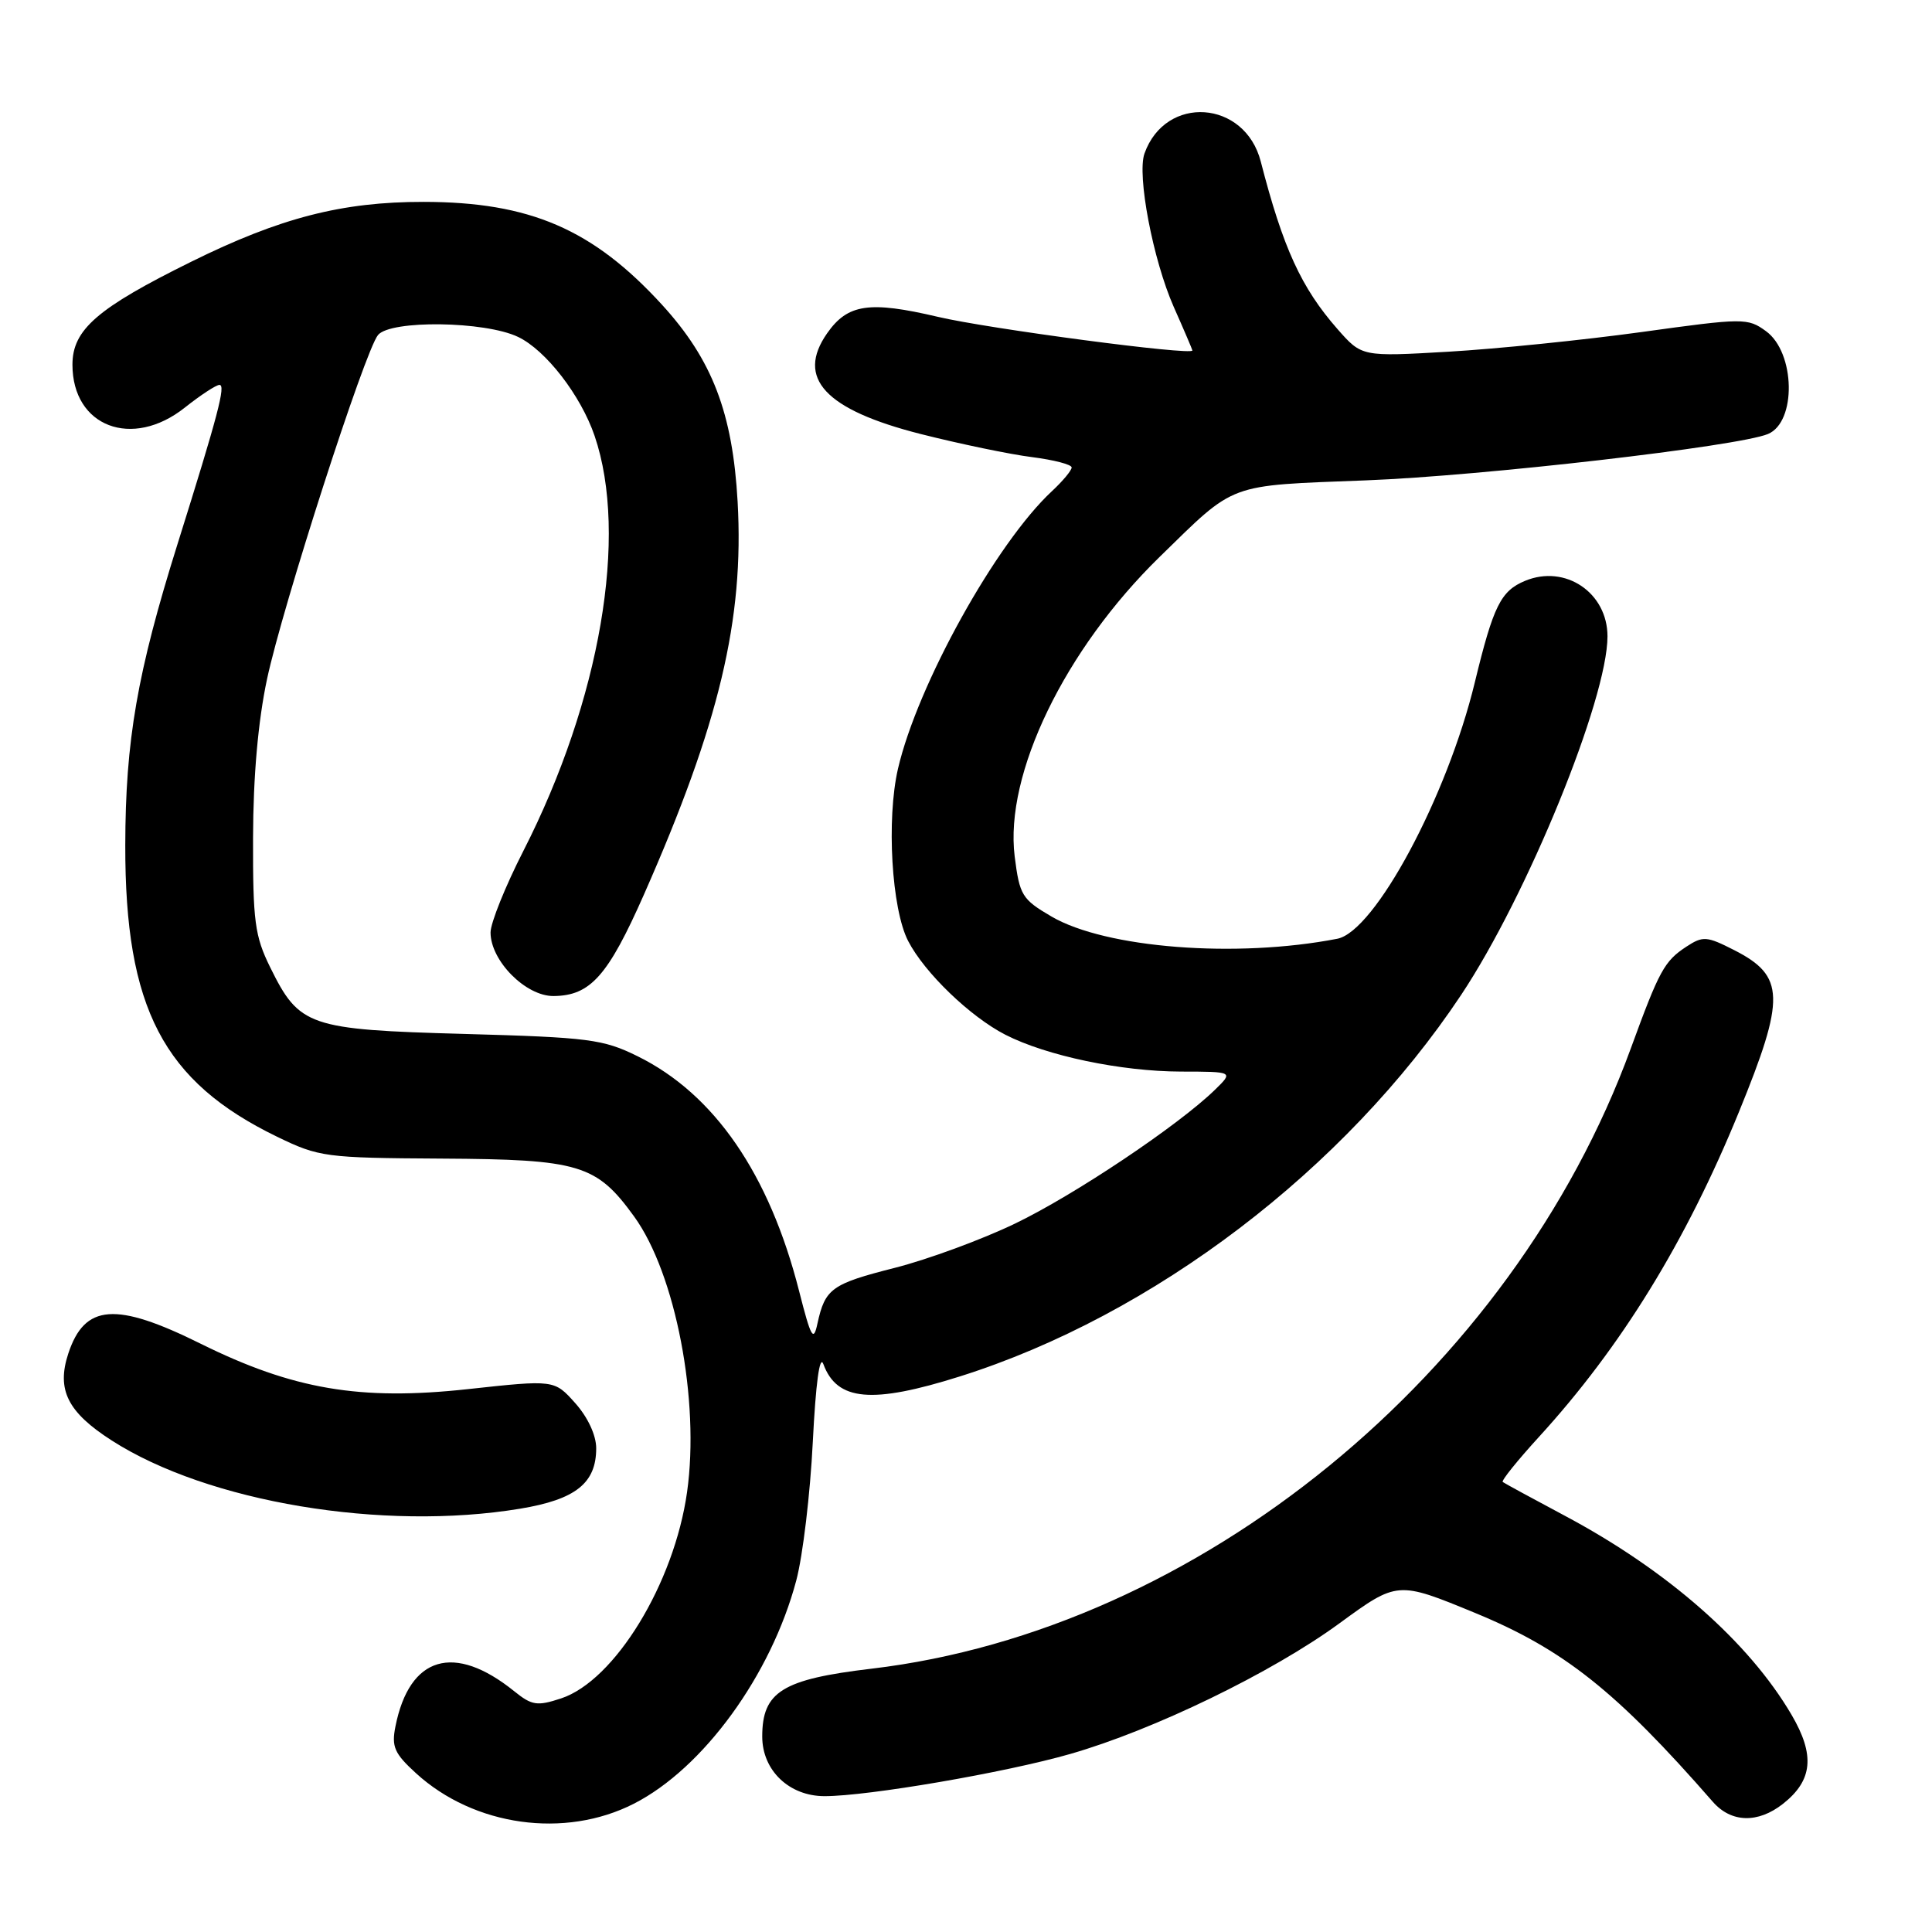 <?xml version="1.0" encoding="UTF-8" standalone="no"?>
<!DOCTYPE svg PUBLIC "-//W3C//DTD SVG 1.1//EN" "http://www.w3.org/Graphics/SVG/1.1/DTD/svg11.dtd" >
<svg xmlns="http://www.w3.org/2000/svg" xmlns:xlink="http://www.w3.org/1999/xlink" version="1.1" viewBox="0 0 256 256">
 <g >
 <path fill="currentColor"
d=" M 83.99 239.00 C 93.19 234.31 102.18 221.96 105.51 209.42 C 106.38 206.16 107.36 197.91 107.70 191.07 C 108.09 183.29 108.61 179.43 109.10 180.75 C 110.91 185.65 115.53 186.06 127.20 182.38 C 152.81 174.30 178.22 154.96 193.61 131.83 C 202.37 118.66 213.00 92.62 213.00 84.32 C 213.00 78.53 207.41 74.76 202.09 76.96 C 198.86 78.30 197.88 80.27 195.42 90.42 C 191.75 105.58 182.18 123.42 177.20 124.39 C 163.81 126.99 146.50 125.64 139.32 121.44 C 135.42 119.16 135.10 118.63 134.45 113.48 C 133.09 102.59 141.09 86.06 153.65 73.80 C 163.84 63.86 162.47 64.37 181.00 63.65 C 196.41 63.06 230.31 59.15 234.26 57.51 C 238.07 55.93 237.90 46.71 234.00 43.88 C 231.58 42.12 231.05 42.12 217.50 44.00 C 209.80 45.06 198.31 46.23 191.97 46.60 C 180.45 47.27 180.45 47.27 177.23 43.61 C 172.42 38.13 170.01 32.86 167.06 21.41 C 164.96 13.24 154.44 12.51 151.65 20.34 C 150.63 23.20 152.78 34.44 155.52 40.65 C 156.89 43.73 158.00 46.34 158.00 46.44 C 158.00 47.14 131.00 43.57 124.26 41.98 C 115.19 39.85 112.32 40.27 109.60 44.16 C 105.44 50.11 109.32 54.29 122.00 57.51 C 127.22 58.83 133.86 60.21 136.75 60.57 C 139.64 60.94 142.00 61.55 142.00 61.94 C 142.00 62.33 140.83 63.74 139.39 65.08 C 131.99 71.95 121.57 90.74 118.99 101.85 C 117.44 108.55 118.14 120.47 120.34 124.70 C 122.52 128.91 128.56 134.72 133.22 137.11 C 138.68 139.90 148.54 141.97 156.48 141.99 C 163.45 142.00 163.45 142.00 160.98 144.41 C 156.13 149.13 142.38 158.34 134.50 162.13 C 130.10 164.25 122.92 166.89 118.55 168.00 C 110.19 170.12 109.33 170.75 108.32 175.36 C 107.79 177.85 107.47 177.29 105.89 171.09 C 101.95 155.57 94.65 144.96 84.47 139.95 C 79.91 137.70 78.02 137.46 61.50 137.00 C 40.88 136.43 39.66 136.01 35.80 128.17 C 33.76 124.04 33.50 122.06 33.53 111.00 C 33.55 102.86 34.20 95.54 35.38 90.00 C 37.44 80.32 48.35 46.48 50.09 44.39 C 51.76 42.38 64.24 42.54 68.64 44.64 C 72.31 46.38 76.96 52.39 78.79 57.76 C 83.29 70.96 79.54 92.77 69.35 112.75 C 66.96 117.43 65.00 122.30 65.00 123.56 C 65.00 127.30 69.65 132.00 73.34 131.98 C 78.23 131.94 80.56 129.32 85.34 118.50 C 95.31 95.90 98.61 82.08 97.74 66.50 C 97.08 54.71 94.38 47.67 87.72 40.38 C 78.56 30.37 70.21 26.76 56.12 26.75 C 45.32 26.74 37.13 28.85 25.34 34.68 C 12.89 40.83 9.60 43.68 9.60 48.32 C 9.60 56.54 17.51 59.56 24.50 54.00 C 26.58 52.35 28.64 51.00 29.08 51.00 C 29.94 51.00 28.91 54.92 23.51 72.13 C 18.18 89.14 16.62 98.12 16.60 112.00 C 16.56 133.58 21.63 143.31 36.73 150.63 C 42.28 153.32 43.11 153.43 58.50 153.52 C 76.79 153.62 79.03 154.29 84.03 161.20 C 89.52 168.78 92.75 185.61 91.04 197.71 C 89.33 209.82 81.46 222.70 74.34 225.05 C 71.18 226.09 70.48 225.99 68.14 224.10 C 60.18 217.68 54.26 219.43 52.40 228.75 C 51.86 231.45 52.25 232.34 55.13 234.97 C 62.82 241.99 74.84 243.67 83.99 239.00 Z  M 236.25 239.02 C 240.20 235.91 240.52 232.56 237.39 227.22 C 231.72 217.55 220.92 208.07 207.32 200.83 C 203.02 198.54 199.33 196.53 199.12 196.37 C 198.91 196.20 201.06 193.53 203.90 190.42 C 214.82 178.47 223.39 164.55 230.43 147.31 C 236.60 132.19 236.52 129.33 229.80 125.90 C 226.15 124.04 225.65 124.00 223.45 125.44 C 220.53 127.36 219.87 128.57 216.08 138.95 C 200.37 181.98 158.73 215.99 115.48 221.11 C 103.66 222.51 101.00 224.16 101.00 230.10 C 101.00 234.59 104.57 238.00 109.26 238.00 C 115.02 238.00 133.21 234.88 141.81 232.41 C 152.86 229.24 168.51 221.65 177.44 215.13 C 185.16 209.49 185.17 209.48 195.50 213.74 C 207.19 218.56 214.17 224.10 226.96 238.75 C 229.39 241.53 232.93 241.63 236.25 239.02 Z  M 68.92 199.91 C 76.28 198.69 79.00 196.53 79.00 191.90 C 79.00 190.18 77.89 187.79 76.22 185.92 C 73.45 182.82 73.45 182.82 61.97 184.07 C 47.70 185.62 38.83 184.11 26.57 178.04 C 15.34 172.47 11.22 172.78 9.05 179.35 C 7.47 184.15 8.95 187.12 14.82 190.88 C 27.55 199.05 50.73 202.92 68.92 199.91 Z "/>
</g>
</svg>